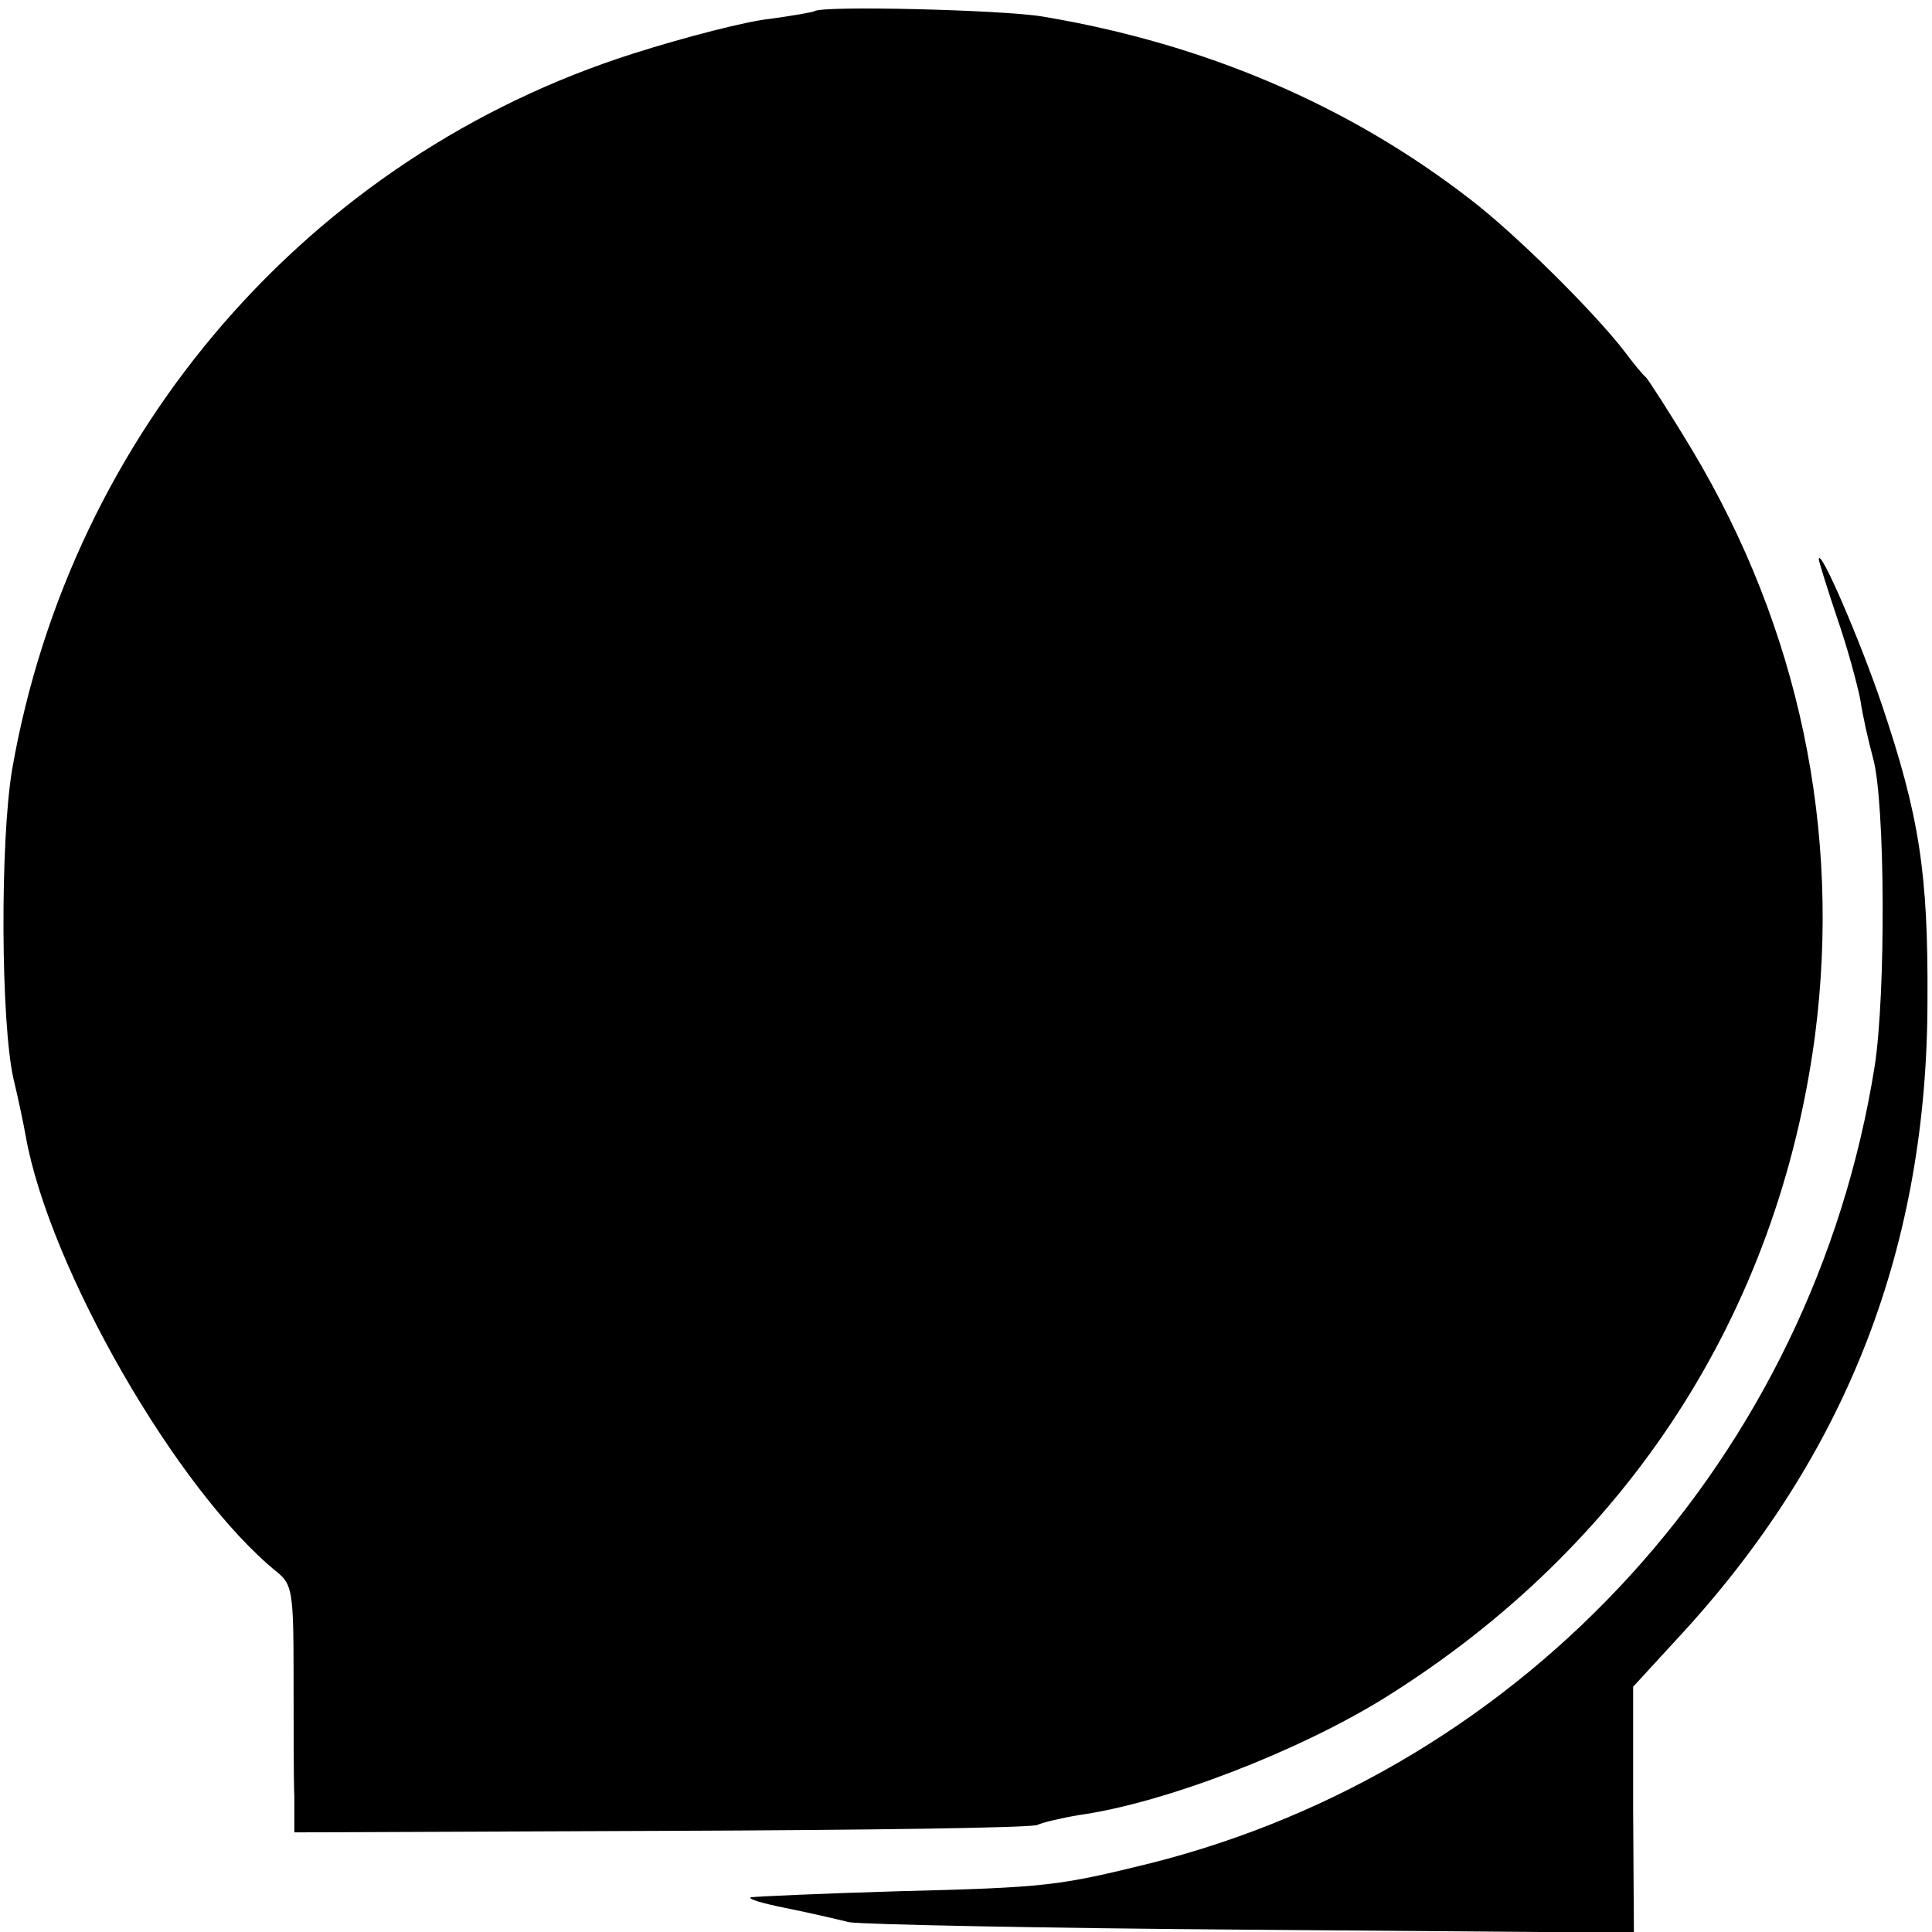 <svg version="1" xmlns="http://www.w3.org/2000/svg" width="341.333" height="341.333" viewBox="0 0 256 256"><path d="M107.9 1.5c-.2.1-2.9.6-5.9 1-3 .3-11.2 2.4-18.1 4.6C41.1 20.7 9.4 57.2 1.6 102c-1.6 9.6-1.5 33.6.2 41 .6 2.5 1.3 5.8 1.6 7.5 3.1 17.5 20.1 47.1 33.3 57.8 2 1.6 2.2 2.6 2.2 13.5 0 6.4 0 13.8.1 16.3v4.7l48.8-.2c26.8-.1 49.2-.4 49.7-.8.6-.3 3.1-.9 5.5-1.3 11.4-1.6 29.2-8.5 40.6-15.6 32-20 52-50.8 56.9-87.7 3.5-27.1-2.1-53.9-16.3-77.6-3-5-5.8-9.3-6.1-9.6-.4-.3-1.7-1.9-2.9-3.5-4-5.2-14.5-15.6-20.4-20.1-16-12.4-35.1-20.6-56.6-24.2-5.2-.9-29.6-1.5-30.3-.7z"/><path d="M241 74.1c0 .3 1.1 3.8 2.4 7.7 1.4 4 2.7 8.9 3.1 10.9.3 2.1 1.1 5.6 1.7 7.8 1.6 5.8 1.7 31.2.2 40.8-8.2 51.5-46 93-96 105.6-12.2 3-13.7 3.2-33.4 3.7-10.2.3-18.9.7-19.5.8-.5.2 1.5.8 4.5 1.4 3 .6 6.9 1.5 8.5 1.9 1.7.3 25.7.8 53.5 1l50.5.4-.1-16.3v-16.3l6.8-7.4c21.6-23.7 32.2-51.1 32.2-83.6.1-16.9-1.1-24.4-6-39-2.9-8.6-8.3-21.1-8.4-19.4z"/></svg>
